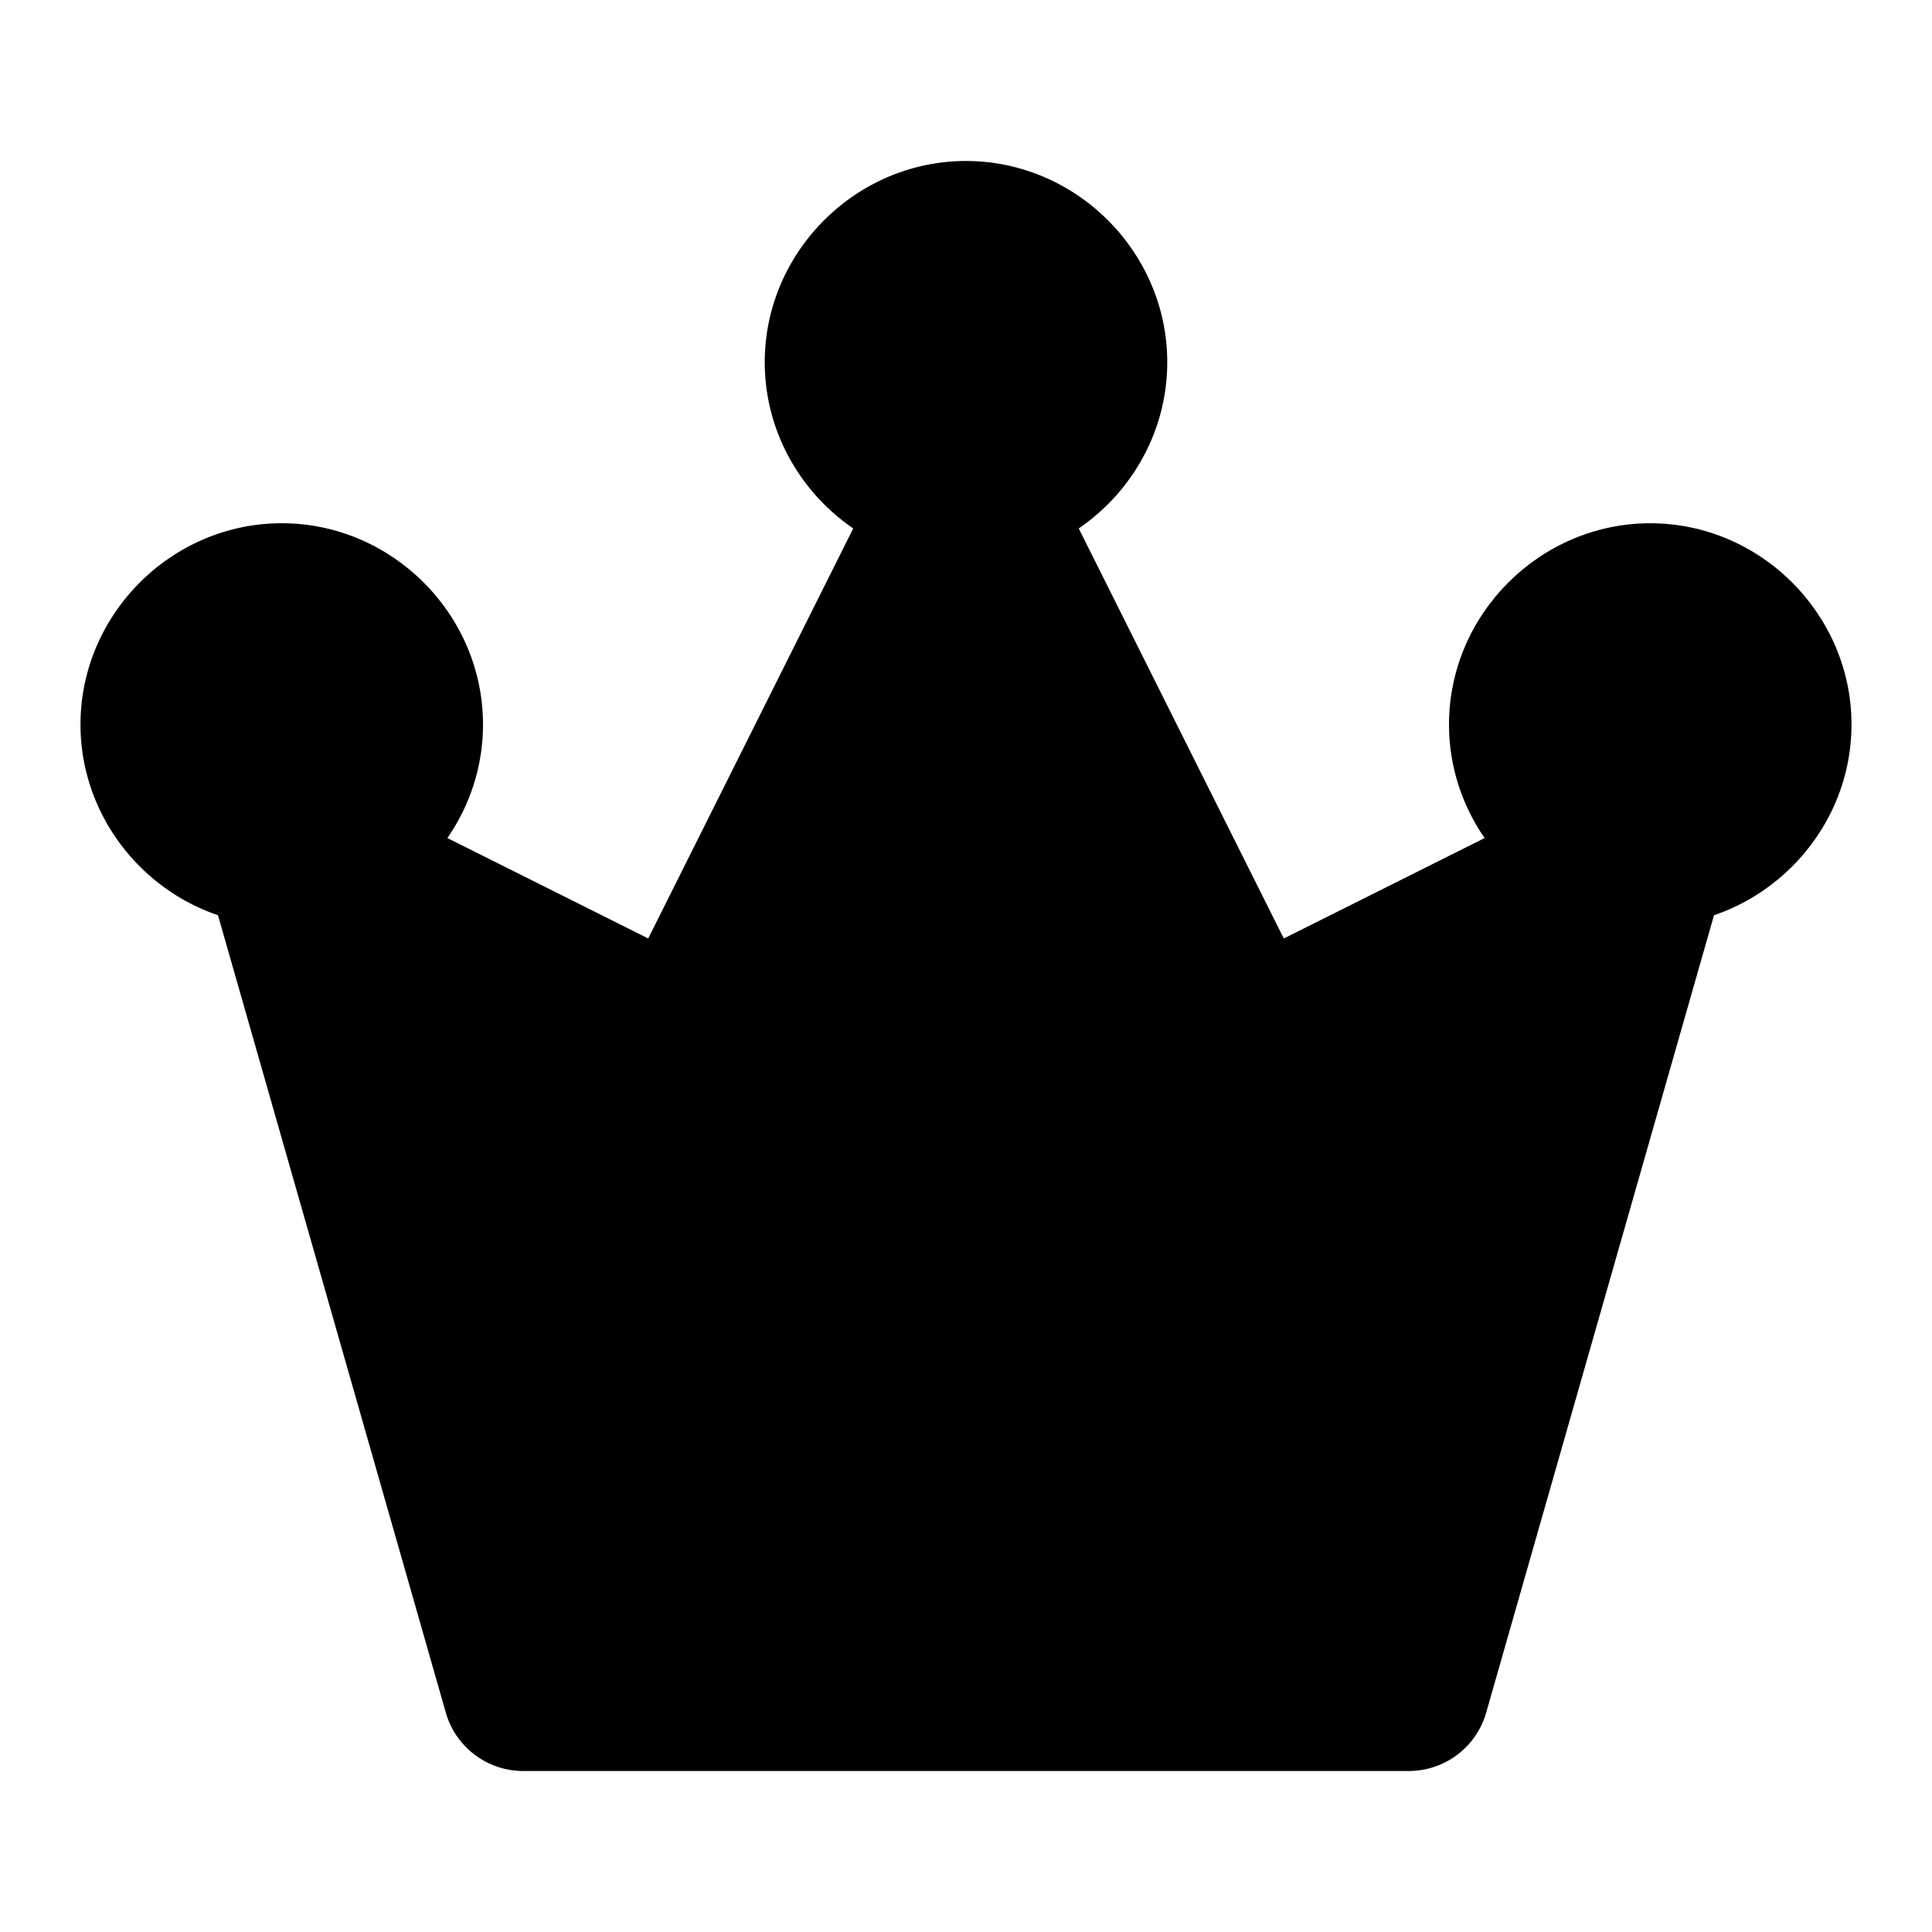 <svg xmlns="http://www.w3.org/2000/svg" width="48" height="48" viewBox="0 0 48 48"><path d="M13 42h22l6-21-10 5-7-14-7 14-10-5Z"/><path d="M24 10a2 2 0 0 0-1.79 1.105l-6.105 12.211-8.21-4.105a2 2 0 0 0-2.819 2.338l6 21A2 2 0 0 0 13 44h22a2 2 0 0 0 1.924-1.451l6-21a2 2 0 0 0-2.819-2.338l-8.21 4.105-6.106-12.21A2 2 0 0 0 24 10Zm0 6.473 5.21 10.422a2 2 0 0 0 2.685.894l5.933-2.967L33.492 40H14.51l-4.338-15.178 5.933 2.967a2 2 0 0 0 2.684-.894z"/><path d="M10 18a3 3 0 0 1-3 3 3 3 0 0 1-3-3 3 3 0 0 1 3-3 3 3 0 0 1 3 3z"/><path d="M7 13c-2.738 0-5 2.262-5 5s2.262 5 5 5 5-2.262 5-5-2.262-5-5-5zm0 4c.576 0 1 .424 1 1s-.424 1-1 1-1-.424-1-1 .424-1 1-1zm20-8a3 3 0 0 1-3 3 3 3 0 0 1-3-3 3 3 0 0 1 3-3 3 3 0 0 1 3 3z"/><path d="M24 4c-2.738 0-5 2.262-5 5s2.262 5 5 5 5-2.262 5-5-2.262-5-5-5zm0 4c.576 0 1 .424 1 1s-.424 1-1 1-1-.424-1-1 .424-1 1-1zm20 10a3 3 0 0 1-3 3 3 3 0 0 1-3-3 3 3 0 0 1 3-3 3 3 0 0 1 3 3z"/><path d="M41 13c-2.738 0-5 2.262-5 5s2.262 5 5 5 5-2.262 5-5-2.262-5-5-5zm0 4c.576 0 1 .424 1 1s-.424 1-1 1-1-.424-1-1 .424-1 1-1z"/></svg>